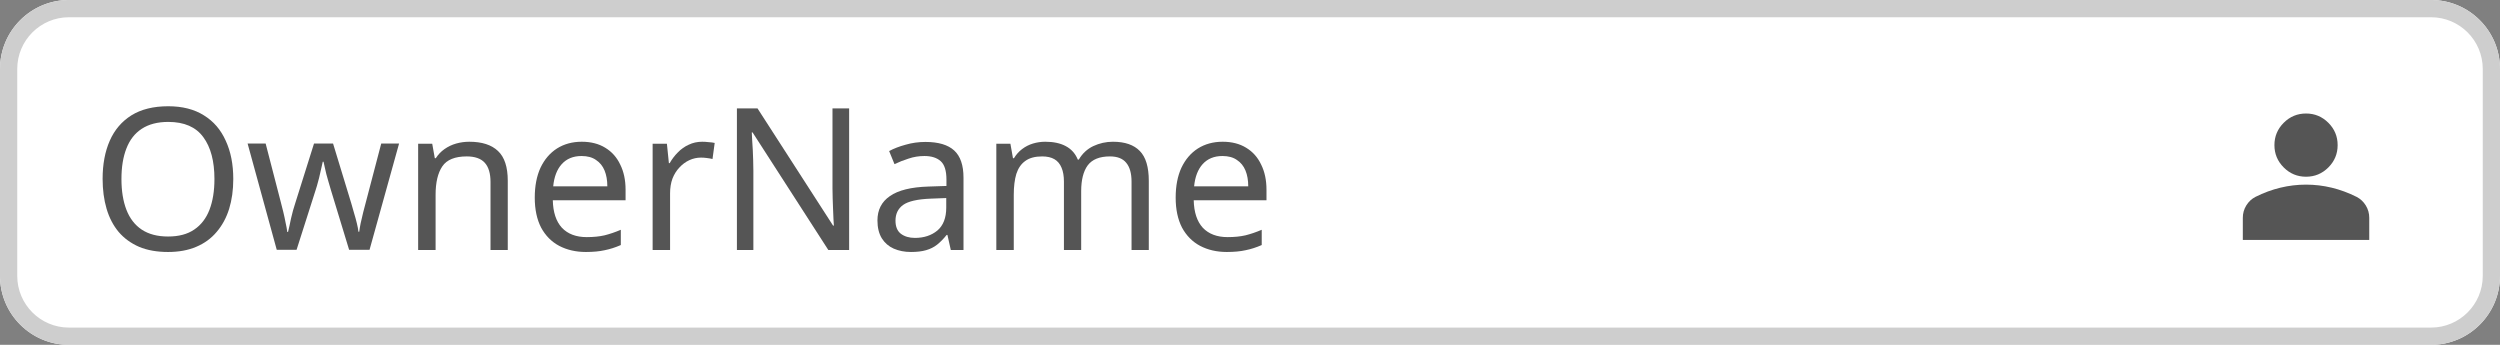 <svg width="580" height="80" viewBox="0 0 580 80" fill="none" xmlns="http://www.w3.org/2000/svg">
<rect x="0" y="0" width="580" height="80" fill="#808080" stroke="none"/>
<path d="M0 16C0 7.163 7.163 0 16 0H564C572.837 0 580 7.163 580 16V64C580 72.837 572.837 80 564 80H16C7.163 80 0 72.837 0 64V16Z" fill="white"/>
<path d="M564 76V80H16V76H564ZM576 64V16C576 9.373 570.627 4 564 4H16C9.373 4 4 9.373 4 16V64C4 70.627 9.373 76 16 76V80C7.302 80 0.224 73.059 0.005 64.413L0 64V16C0 7.302 6.941 0.224 15.587 0.005L16 0H564L564.413 0.005C573.059 0.224 580 7.302 580 16V64C580 72.837 572.837 80 564 80V76C570.627 76 576 70.627 576 64Z" fill="#CECECE"/>
<path d="M535 41C532.983 41 531.257 40.282 529.821 38.846C528.385 37.41 527.667 35.684 527.667 33.667C527.667 31.65 528.385 29.924 529.821 28.488C531.257 27.052 532.983 26.334 535 26.334C537.017 26.334 538.743 27.052 540.179 28.488C541.615 29.924 542.333 31.65 542.333 33.667C542.333 35.684 541.615 37.41 540.179 38.846C538.743 40.282 537.017 41 535 41ZM520.333 55.667V50.533C520.333 49.495 520.601 48.54 521.136 47.669C521.67 46.798 522.381 46.133 523.267 45.675C525.161 44.728 527.086 44.017 529.042 43.544C530.997 43.07 532.983 42.834 535 42.834C537.017 42.834 539.003 43.07 540.958 43.544C542.914 44.017 544.839 44.728 546.733 45.675C547.62 46.133 548.33 46.798 548.865 47.669C549.399 48.54 549.667 49.495 549.667 50.533V55.667H520.333Z" fill="#555555"/>
<path d="M283.658 32.884C285.774 32.884 287.584 33.344 289.086 34.264C290.62 35.184 291.785 36.487 292.582 38.174C293.41 39.83 293.824 41.777 293.824 44.016V46.454H276.942C277.004 49.245 277.709 51.376 279.058 52.848C280.438 54.289 282.355 55.01 284.808 55.01C286.372 55.01 287.752 54.872 288.948 54.596C290.175 54.289 291.432 53.86 292.72 53.308V56.85C291.463 57.402 290.221 57.8 288.994 58.046C287.768 58.322 286.311 58.46 284.624 58.46C282.294 58.46 280.224 57.984 278.414 57.034C276.636 56.083 275.24 54.672 274.228 52.802C273.247 50.901 272.756 48.585 272.756 45.856C272.756 43.157 273.201 40.842 274.09 38.91C275.01 36.978 276.283 35.49 277.908 34.448C279.564 33.405 281.481 32.884 283.658 32.884ZM283.612 36.196C281.68 36.196 280.147 36.825 279.012 38.082C277.908 39.309 277.249 41.026 277.034 43.234H289.592C289.592 41.823 289.378 40.596 288.948 39.554C288.519 38.511 287.86 37.699 286.97 37.116C286.112 36.502 284.992 36.196 283.612 36.196Z" fill="#555555"/>
<path d="M258.194 32.884C260.985 32.884 263.07 33.605 264.45 35.046C265.83 36.456 266.52 38.757 266.52 41.946V58H262.518V42.13C262.518 40.198 262.104 38.741 261.276 37.76C260.479 36.779 259.222 36.288 257.504 36.288C255.112 36.288 253.395 36.978 252.352 38.358C251.34 39.738 250.834 41.746 250.834 44.384V58H246.832V42.13C246.832 40.842 246.648 39.769 246.28 38.91C245.912 38.02 245.36 37.361 244.624 36.932C243.888 36.502 242.938 36.288 241.772 36.288C240.116 36.288 238.813 36.641 237.862 37.346C236.912 38.02 236.222 39.017 235.792 40.336C235.394 41.654 235.194 43.28 235.194 45.212V58H231.146V33.344H234.412L235.01 36.702H235.24C235.762 35.843 236.39 35.138 237.126 34.586C237.893 34.003 238.736 33.574 239.656 33.298C240.576 33.022 241.527 32.884 242.508 32.884C244.41 32.884 245.989 33.221 247.246 33.896C248.534 34.571 249.47 35.613 250.052 37.024H250.282C251.11 35.613 252.23 34.571 253.64 33.896C255.082 33.221 256.6 32.884 258.194 32.884Z" fill="#555555"/>
<path d="M214.699 32.93C217.705 32.93 219.928 33.59 221.369 34.908C222.811 36.227 223.531 38.328 223.531 41.21V58H220.587L219.805 54.504H219.621C218.916 55.394 218.18 56.145 217.413 56.758C216.677 57.341 215.819 57.77 214.837 58.046C213.887 58.322 212.721 58.46 211.341 58.46C209.869 58.46 208.535 58.2 207.339 57.678C206.174 57.157 205.254 56.359 204.579 55.286C203.905 54.182 203.567 52.802 203.567 51.146C203.567 48.693 204.533 46.807 206.465 45.488C208.397 44.139 211.372 43.403 215.389 43.28L219.575 43.142V41.67C219.575 39.615 219.131 38.19 218.241 37.392C217.352 36.595 216.095 36.196 214.469 36.196C213.181 36.196 211.955 36.395 210.789 36.794C209.624 37.162 208.535 37.592 207.523 38.082L206.281 35.046C207.355 34.464 208.627 33.973 210.099 33.574C211.571 33.145 213.105 32.93 214.699 32.93ZM215.895 46.086C212.829 46.209 210.697 46.7 209.501 47.558C208.336 48.417 207.753 49.628 207.753 51.192C207.753 52.572 208.167 53.584 208.995 54.228C209.854 54.872 210.943 55.194 212.261 55.194C214.347 55.194 216.079 54.627 217.459 53.492C218.839 52.327 219.529 50.548 219.529 48.156V45.948L215.895 46.086Z" fill="#555555"/>
<path d="M197 58H192.17L174.598 30.722H174.414C174.445 31.274 174.475 31.887 174.506 32.562C174.567 33.236 174.613 33.972 174.644 34.77C174.675 35.536 174.705 36.334 174.736 37.162C174.767 37.99 174.782 38.818 174.782 39.646V58H170.964V25.156H175.748L193.274 52.342H193.458C193.427 51.974 193.397 51.468 193.366 50.824C193.335 50.149 193.305 49.413 193.274 48.616C193.243 47.788 193.213 46.944 193.182 46.086C193.151 45.227 193.136 44.43 193.136 43.694V25.156H197V58Z" fill="#555555"/>
<path d="M162.91 32.884C163.37 32.884 163.861 32.914 164.382 32.976C164.934 33.007 165.409 33.068 165.808 33.16L165.302 36.886C164.903 36.794 164.459 36.717 163.968 36.656C163.508 36.594 163.063 36.564 162.634 36.564C161.683 36.564 160.779 36.763 159.92 37.162C159.061 37.56 158.295 38.128 157.62 38.864C156.945 39.569 156.409 40.428 156.01 41.44C155.642 42.452 155.458 43.587 155.458 44.844V58H151.41V33.344H154.722L155.182 37.852H155.366C155.887 36.932 156.516 36.104 157.252 35.368C157.988 34.601 158.831 34.003 159.782 33.574C160.733 33.114 161.775 32.884 162.91 32.884Z" fill="#555555"/>
<path d="M134.967 32.884C137.083 32.884 138.892 33.344 140.395 34.264C141.928 35.184 143.094 36.487 143.891 38.174C144.719 39.83 145.133 41.777 145.133 44.016V46.454H128.251C128.312 49.245 129.018 51.376 130.367 52.848C131.747 54.289 133.664 55.01 136.117 55.01C137.681 55.01 139.061 54.872 140.257 54.596C141.484 54.289 142.741 53.86 144.029 53.308V56.85C142.772 57.402 141.53 57.8 140.303 58.046C139.076 58.322 137.62 58.46 135.933 58.46C133.602 58.46 131.532 57.984 129.723 57.034C127.944 56.083 126.549 54.672 125.537 52.802C124.556 50.901 124.065 48.585 124.065 45.856C124.065 43.157 124.51 40.842 125.399 38.91C126.319 36.978 127.592 35.49 129.217 34.448C130.873 33.405 132.79 32.884 134.967 32.884ZM134.921 36.196C132.989 36.196 131.456 36.825 130.321 38.082C129.217 39.309 128.558 41.026 128.343 43.234H140.901C140.901 41.823 140.686 40.596 140.257 39.554C139.828 38.511 139.168 37.699 138.279 37.116C137.42 36.502 136.301 36.196 134.921 36.196Z" fill="#555555"/>
<path d="M108.878 32.884C111.822 32.884 114.045 33.605 115.548 35.046C117.05 36.456 117.802 38.757 117.802 41.946V58H113.8V42.222C113.8 40.228 113.355 38.741 112.466 37.76C111.576 36.779 110.181 36.288 108.28 36.288C105.55 36.288 103.664 37.054 102.622 38.588C101.579 40.121 101.058 42.329 101.058 45.212V58H97.01V33.344H100.276L100.874 36.702H101.104C101.656 35.843 102.33 35.138 103.128 34.586C103.956 34.003 104.86 33.574 105.842 33.298C106.823 33.022 107.835 32.884 108.878 32.884Z" fill="#555555"/>
<path d="M76.763 44.062C76.579 43.418 76.395 42.789 76.211 42.176C76.027 41.532 75.859 40.934 75.705 40.382C75.583 39.799 75.46 39.263 75.337 38.772C75.215 38.281 75.123 37.867 75.061 37.53H74.877C74.816 37.867 74.724 38.281 74.601 38.772C74.509 39.263 74.387 39.799 74.233 40.382C74.111 40.965 73.957 41.578 73.773 42.222C73.62 42.835 73.436 43.464 73.221 44.108L68.805 57.954H64.205L57.443 33.298H61.629L65.033 46.454C65.279 47.343 65.509 48.248 65.723 49.168C65.938 50.057 66.122 50.916 66.275 51.744C66.459 52.541 66.582 53.231 66.643 53.814H66.827C66.919 53.446 67.027 52.986 67.149 52.434C67.272 51.882 67.395 51.299 67.517 50.686C67.671 50.072 67.824 49.459 67.977 48.846C68.161 48.233 68.33 47.681 68.483 47.19L72.853 33.298H77.269L81.501 47.19C81.716 47.895 81.931 48.647 82.145 49.444C82.391 50.241 82.605 51.023 82.789 51.79C82.973 52.526 83.096 53.185 83.157 53.768H83.341C83.403 53.246 83.51 52.602 83.663 51.836C83.847 51.038 84.047 50.18 84.261 49.26C84.507 48.309 84.752 47.374 84.997 46.454L88.447 33.298H92.587L85.733 57.954H80.995L76.763 44.062Z" fill="#555555"/>
<path d="M54.12 41.532C54.12 44.077 53.798 46.393 53.154 48.478C52.51 50.533 51.544 52.311 50.256 53.814C48.999 55.317 47.419 56.467 45.518 57.264C43.648 58.061 41.47 58.46 38.986 58.46C36.41 58.46 34.172 58.061 32.27 57.264C30.369 56.436 28.79 55.286 27.532 53.814C26.275 52.311 25.34 50.517 24.726 48.432C24.113 46.347 23.806 44.031 23.806 41.486C23.806 38.113 24.358 35.169 25.462 32.654C26.566 30.139 28.238 28.177 30.476 26.766C32.745 25.355 35.597 24.65 39.032 24.65C42.313 24.65 45.074 25.355 47.312 26.766C49.551 28.146 51.237 30.109 52.372 32.654C53.538 35.169 54.12 38.128 54.12 41.532ZM28.176 41.532C28.176 44.292 28.559 46.669 29.326 48.662C30.093 50.655 31.273 52.189 32.868 53.262C34.493 54.335 36.533 54.872 38.986 54.872C41.47 54.872 43.494 54.335 45.058 53.262C46.653 52.189 47.834 50.655 48.6 48.662C49.367 46.669 49.75 44.292 49.75 41.532C49.75 37.392 48.892 34.157 47.174 31.826C45.457 29.465 42.743 28.284 39.032 28.284C36.548 28.284 34.493 28.821 32.868 29.894C31.273 30.937 30.093 32.455 29.326 34.448C28.559 36.411 28.176 38.772 28.176 41.532Z" fill="#555555"/>
</svg>
